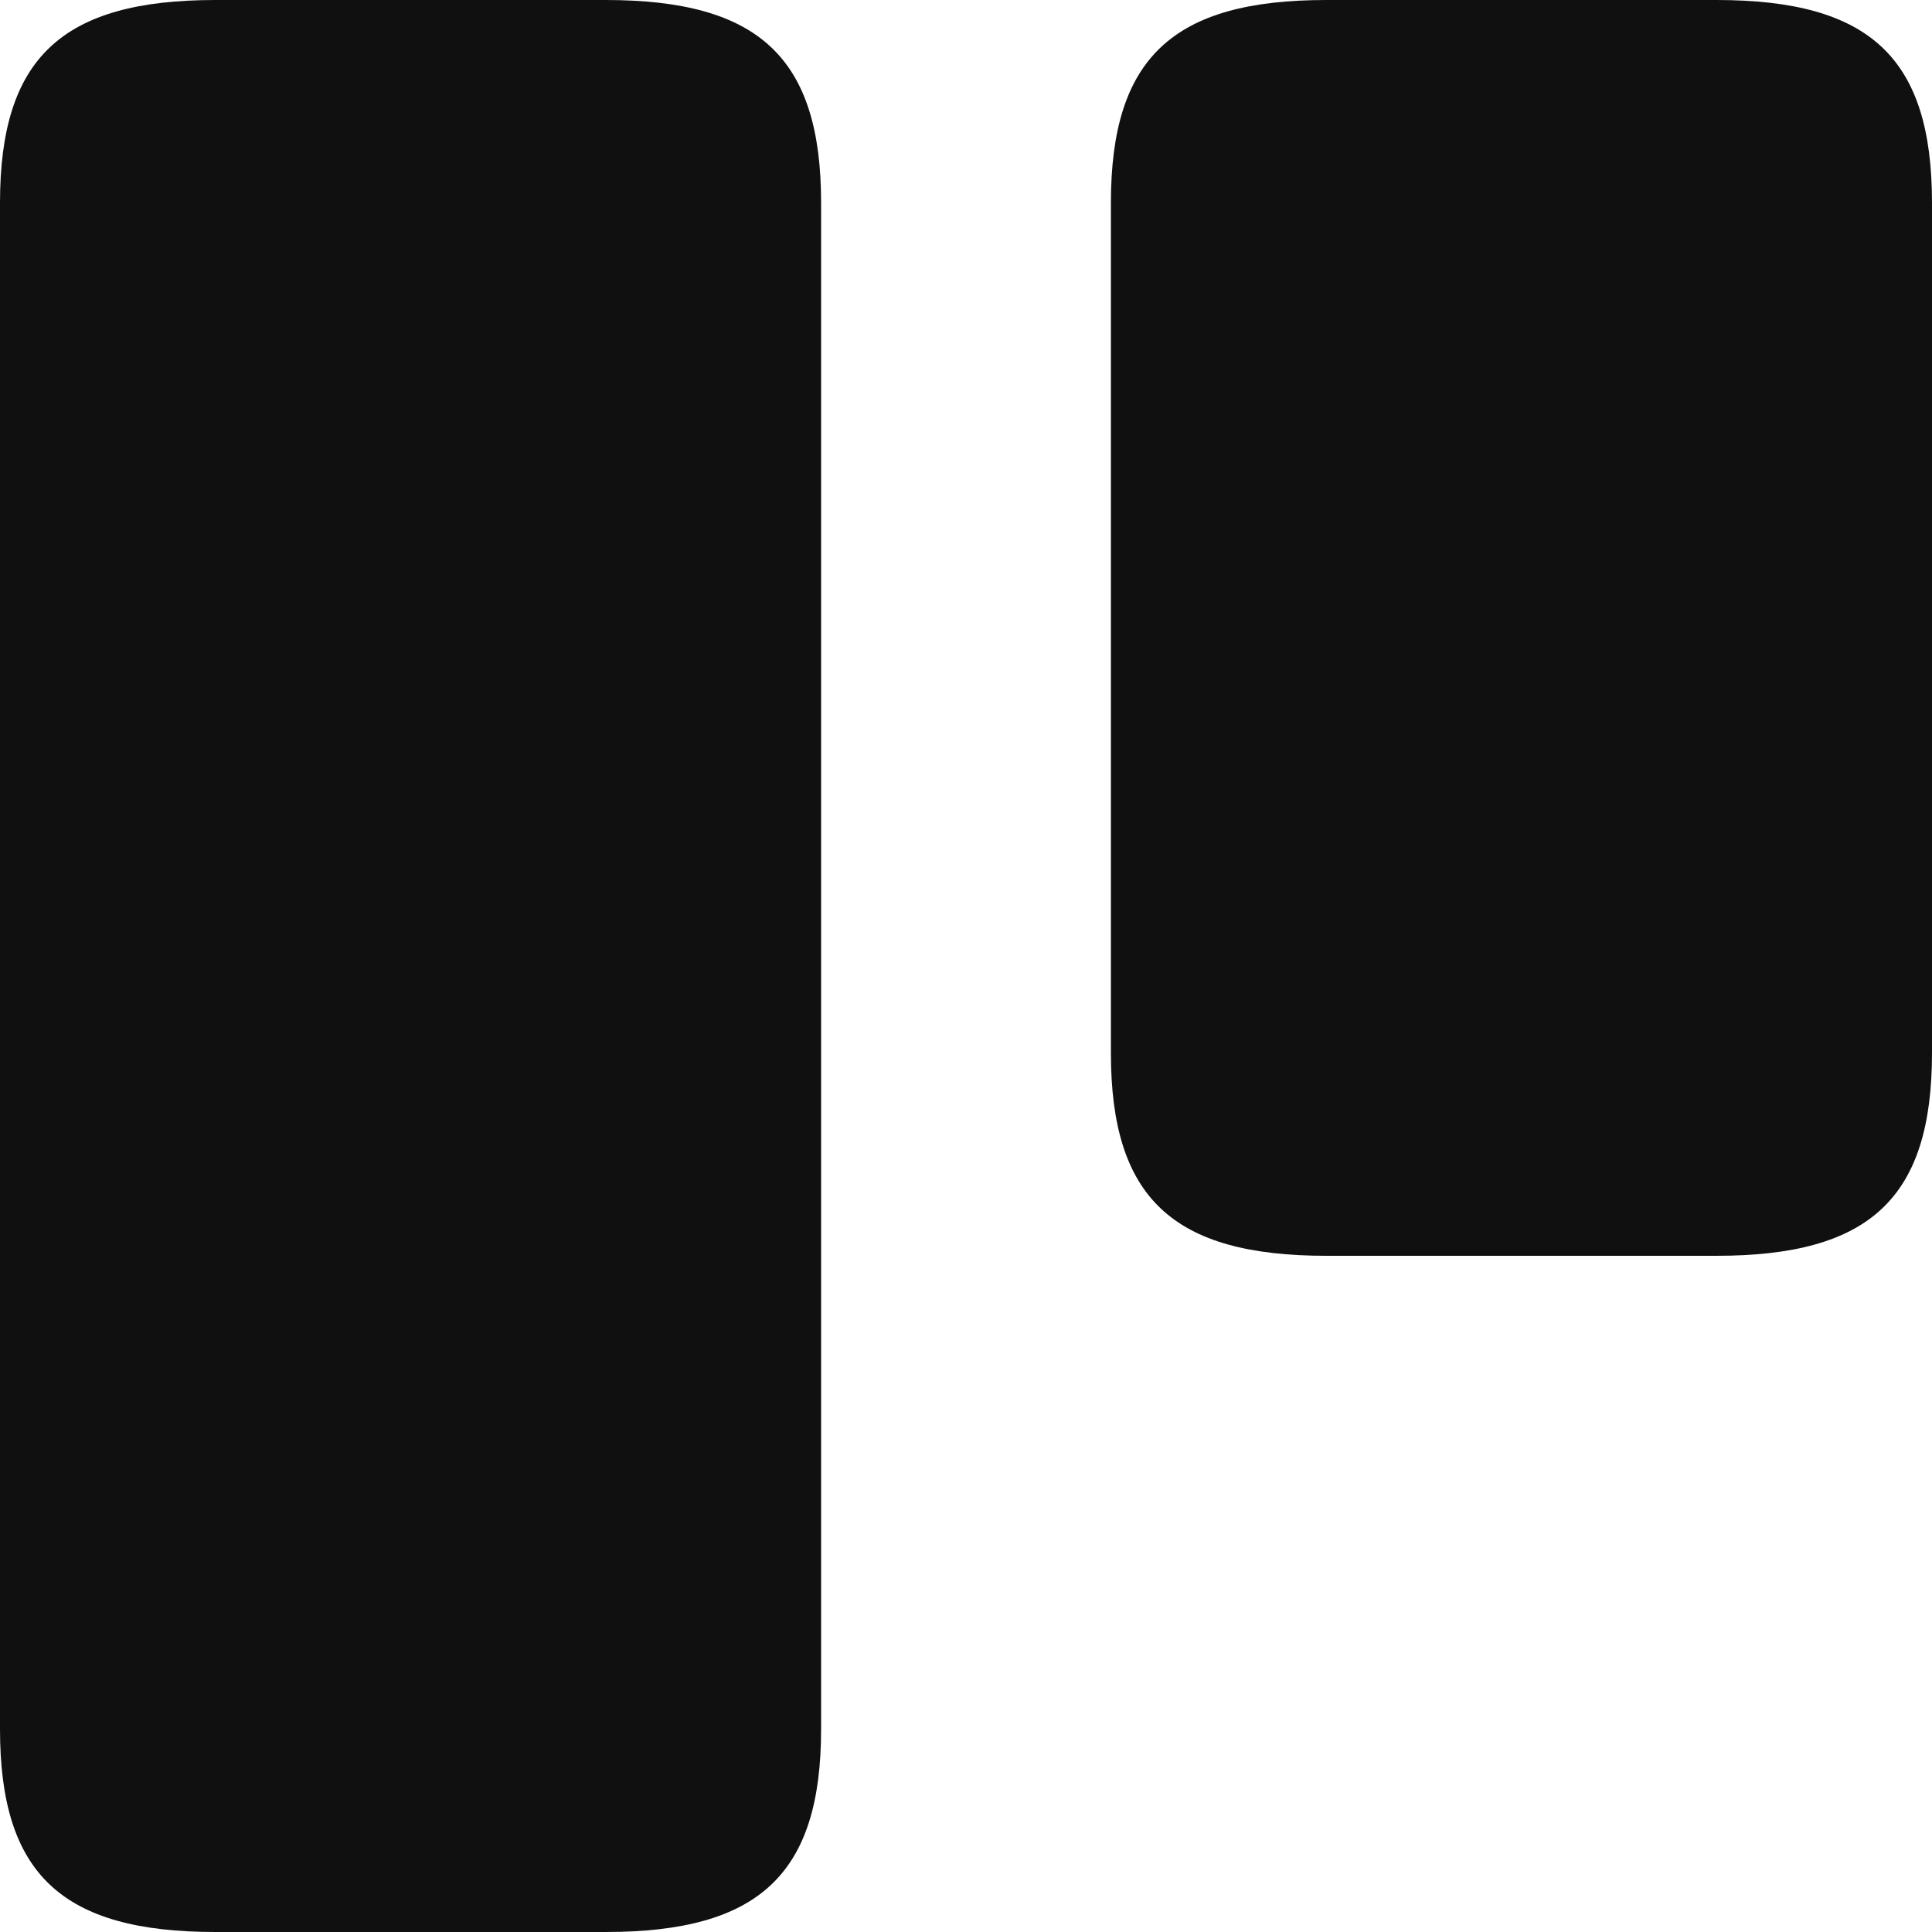 <svg width="20" height="20" viewBox="0 0 20 20" fill="none" xmlns="http://www.w3.org/2000/svg">
<path d="M8.5 17.9V2.1C8.5 0.6 7.86 0 6.27 0H2.23C0.64 0 0 0.6 0 2.1V17.9C0 19.4 0.64 20 2.23 20H6.27C7.86 20 8.5 19.4 8.5 17.9Z" fill="#101010"/>
<path d="M20 10.9V2.1C20 0.6 19.36 0 17.77 0H13.73C12.14 0 11.5 0.6 11.5 2.1V10.9C11.5 12.4 12.14 13 13.73 13H17.77C19.36 13 20 12.4 20 10.9Z" fill="#101010"/>
</svg>
